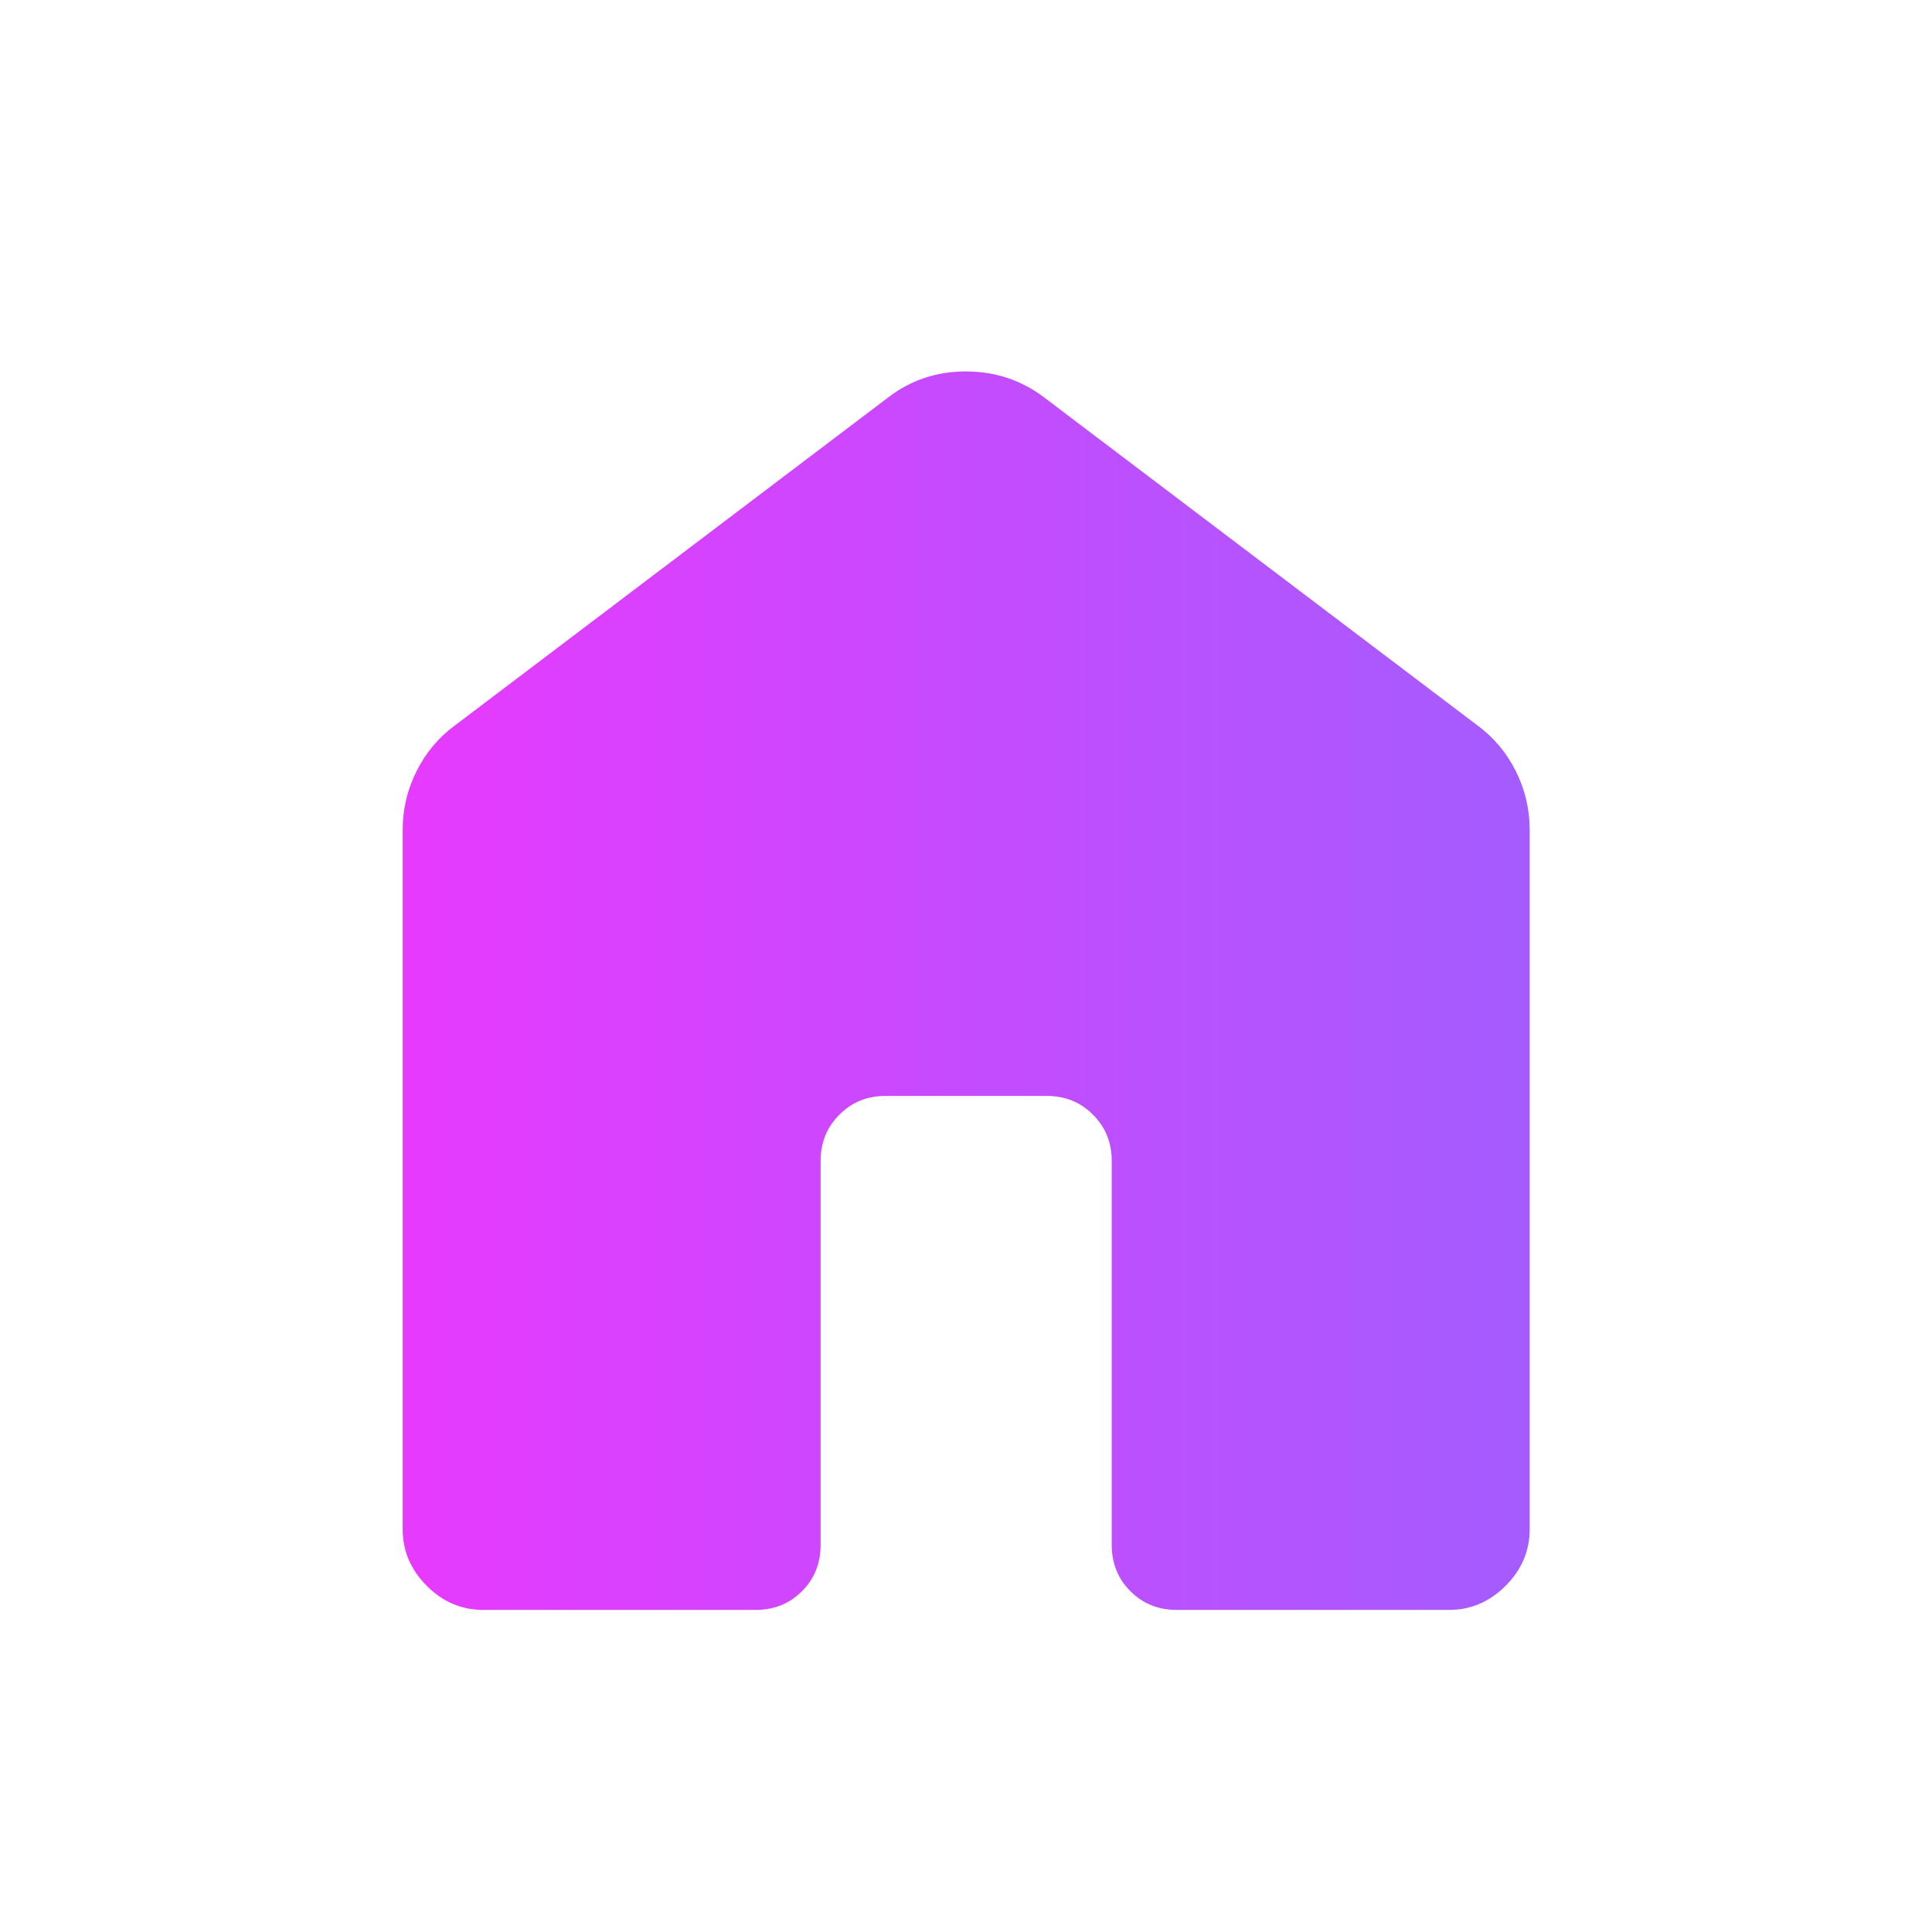 <svg width="28" height="28" viewBox="0 0 28 28" fill="none" xmlns="http://www.w3.org/2000/svg">
<path d="M5.836 22.165V12.025C5.836 11.726 5.903 11.443 6.037 11.177C6.17 10.91 6.354 10.69 6.59 10.516L12.872 5.76C13.2 5.508 13.576 5.383 13.999 5.383C14.421 5.383 14.799 5.508 15.133 5.76L21.416 10.516C21.651 10.69 21.836 10.91 21.969 11.177C22.102 11.443 22.169 11.726 22.169 12.025V22.165C22.169 22.478 22.053 22.751 21.82 22.983C21.587 23.216 21.314 23.332 21.003 23.332H17.053C16.787 23.332 16.563 23.242 16.383 23.061C16.202 22.881 16.112 22.657 16.112 22.389V16.826C16.112 16.559 16.021 16.335 15.84 16.155C15.66 15.973 15.436 15.883 15.169 15.883H12.836C12.569 15.883 12.345 15.973 12.165 16.155C11.984 16.335 11.893 16.559 11.893 16.826V22.39C11.893 22.657 11.803 22.881 11.623 23.061C11.442 23.242 11.219 23.332 10.952 23.332H7.003C6.69 23.332 6.417 23.216 6.185 22.983C5.952 22.75 5.836 22.477 5.836 22.165Z" fill="url(#paint0_linear_775_1722)"/>
<defs>
<linearGradient id="paint0_linear_775_1722" x1="5.836" y1="14.357" x2="22.169" y2="14.357" gradientUnits="userSpaceOnUse">
<stop stop-color="#E73AFF"/>
<stop offset="1" stop-color="#A45CFF"/>
</linearGradient>
</defs>
</svg>
